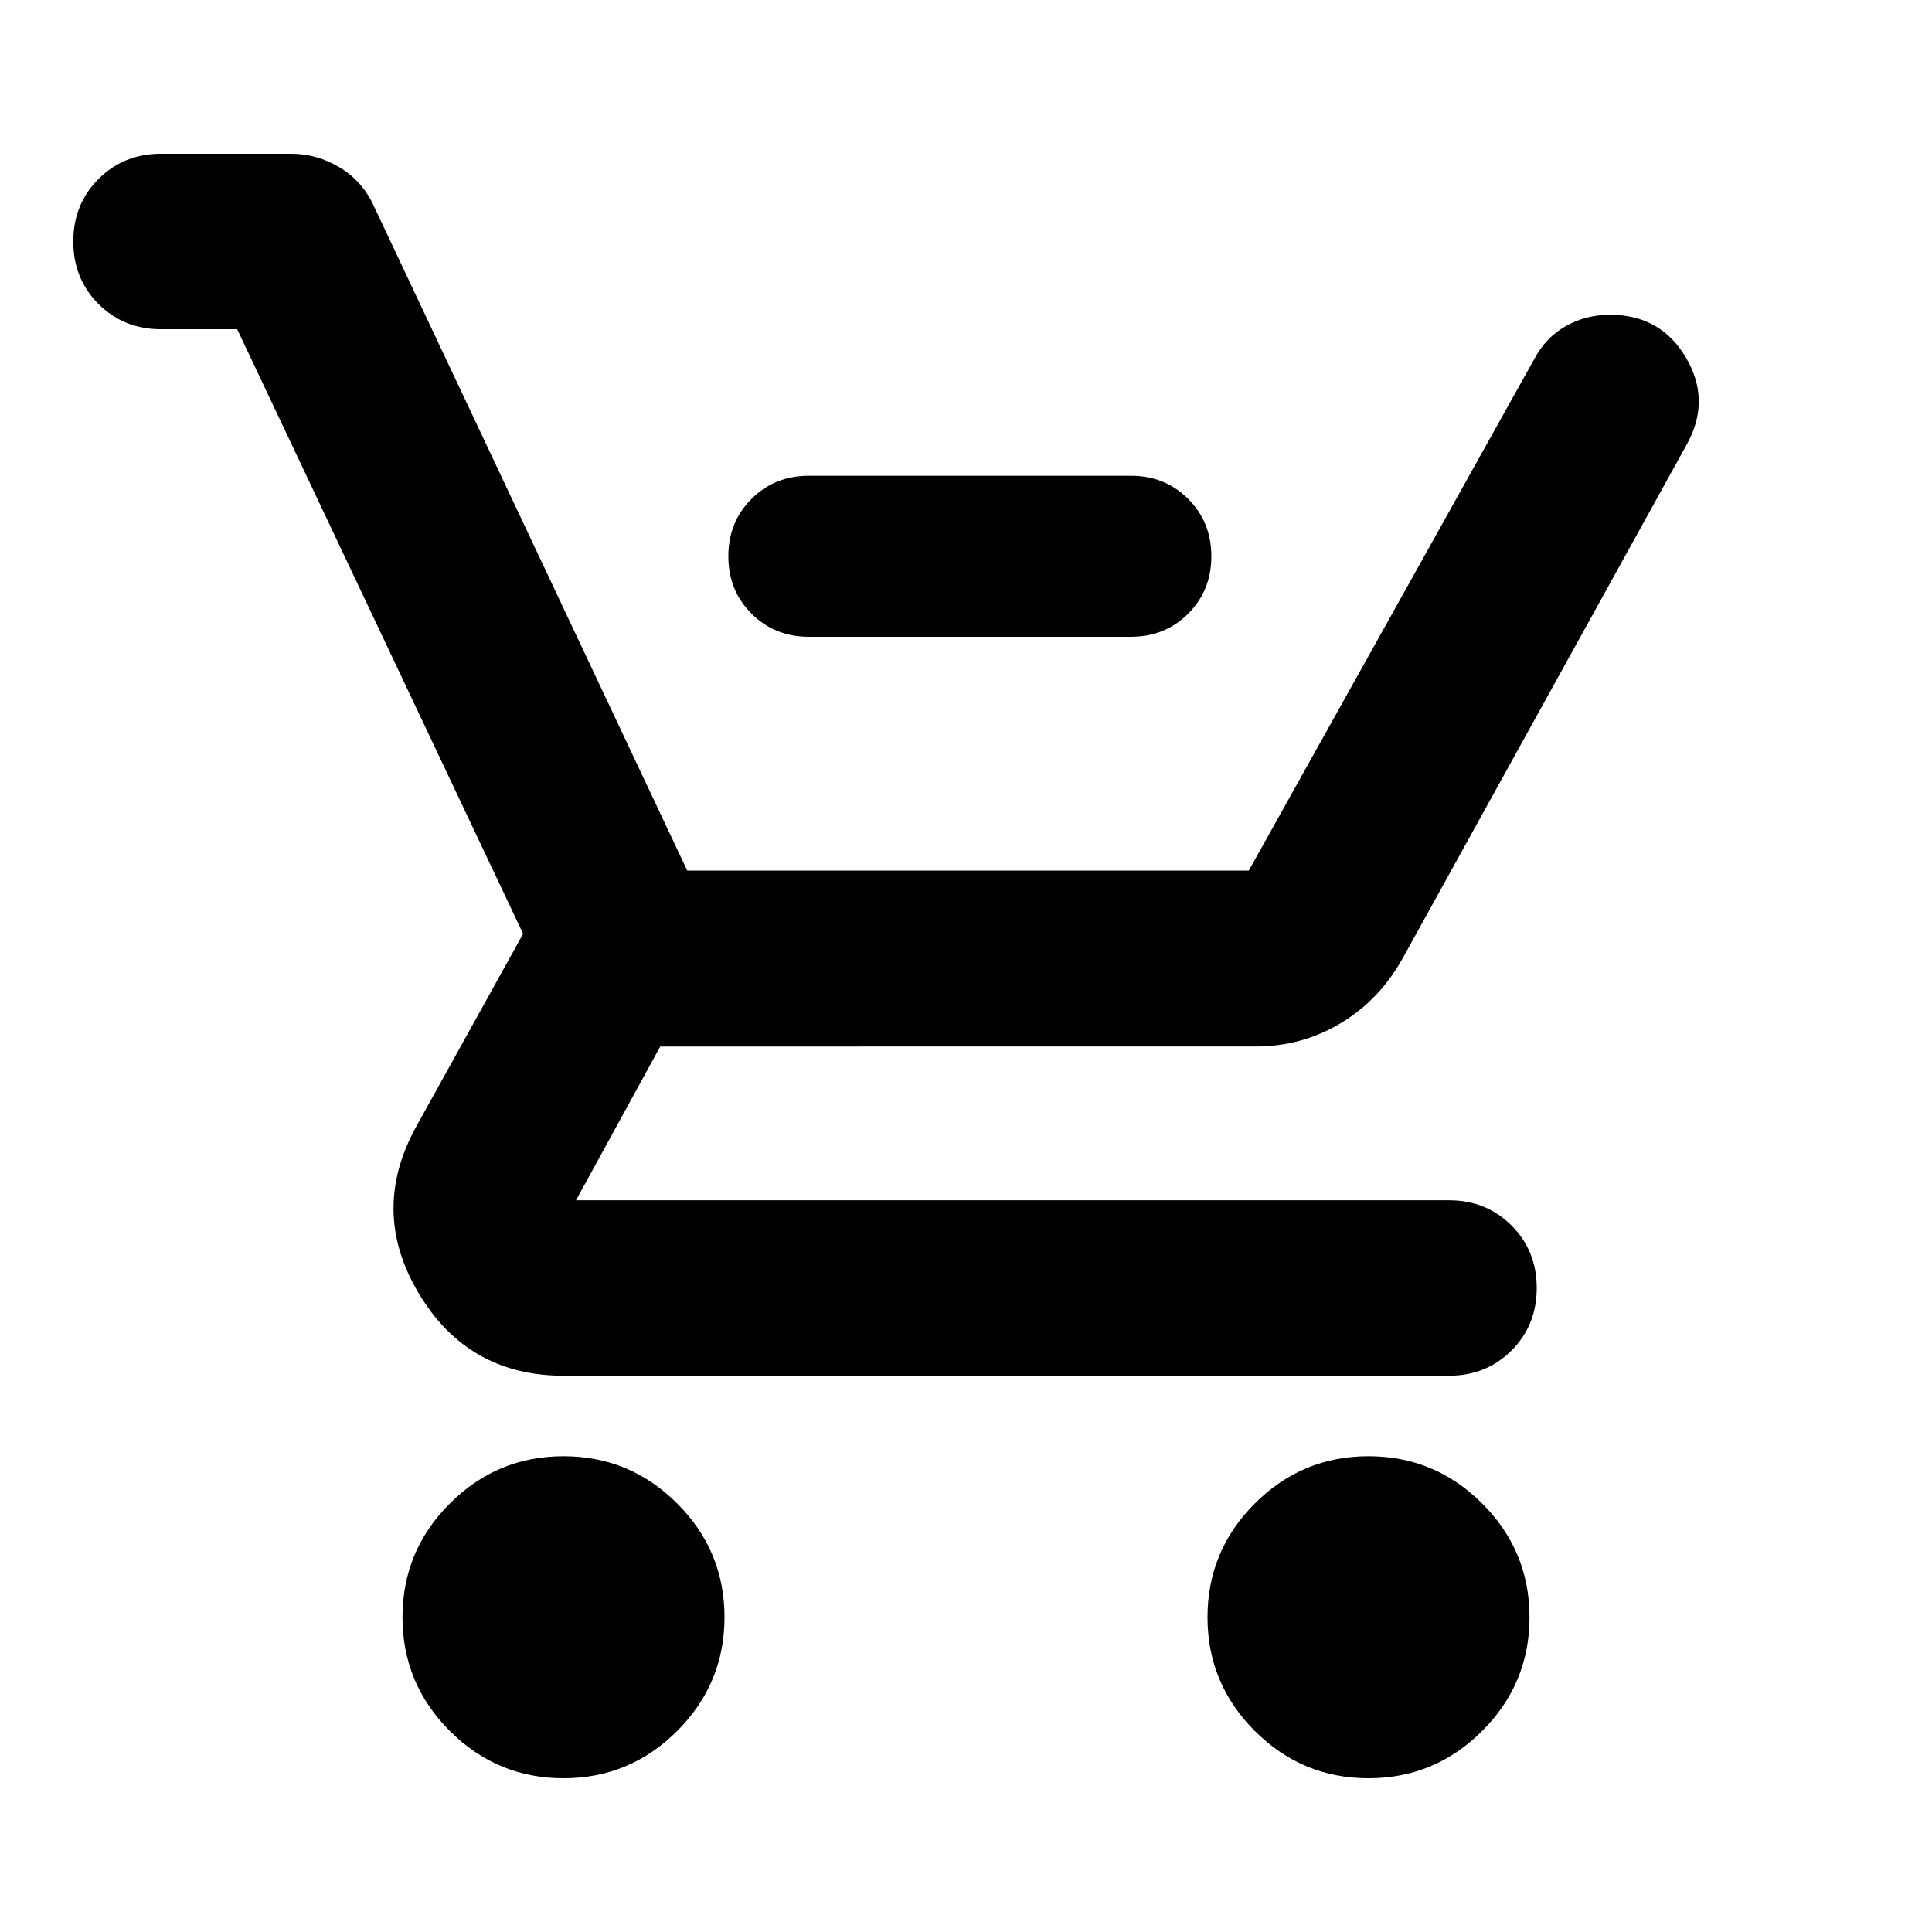<svg xmlns="http://www.w3.org/2000/svg" height="24" viewBox="0 -960 960 960" width="24"><path d="M401.91-643.59q-17 0-28.5-11.5t-11.5-28.5q0-17 11.5-28.5t28.5-11.5h160q17 0 28.5 11.5t11.5 28.5q0 17-11.5 28.5t-28.5 11.5h-160ZM280-76.41q-33 0-56.5-23.5t-23.5-56.5q0-33 23.5-56.5t56.5-23.5q33 0 56.5 23.5t23.5 56.5q0 33-23.5 56.5T280-76.41Zm400 0q-33 0-56.5-23.5t-23.5-56.5q0-33 23.5-56.5t56.5-23.5q33 0 56.5 23.5t23.5 56.5q0 33-23.5 56.5T680-76.41Zm-562.15-720H80q-18.52 0-31.06-12.53Q36.41-821.48 36.41-840t12.53-31.06Q61.48-883.59 80-883.59h64.8q12.68 0 24.02 6.81t17.01 19.3l155.65 330.07h279.04l141.89-254.26q5.72-10.72 15.68-16.32 9.95-5.6 21.97-5.6 25.12 0 37.68 21.3 12.56 21.29.37 43.2L697.02-483.91q-11.48 20.71-30.8 32.31-19.33 11.6-42.31 11.6H328.07l-41.85 76.41H720q18.52 0 31.06 12.53 12.53 12.54 12.53 31.06t-12.53 31.06q-12.54 12.53-31.06 12.53H280q-47.39 0-71.85-40.8-24.45-40.79-1.5-82.7L259.93-496 117.85-796.41Z"/></svg>